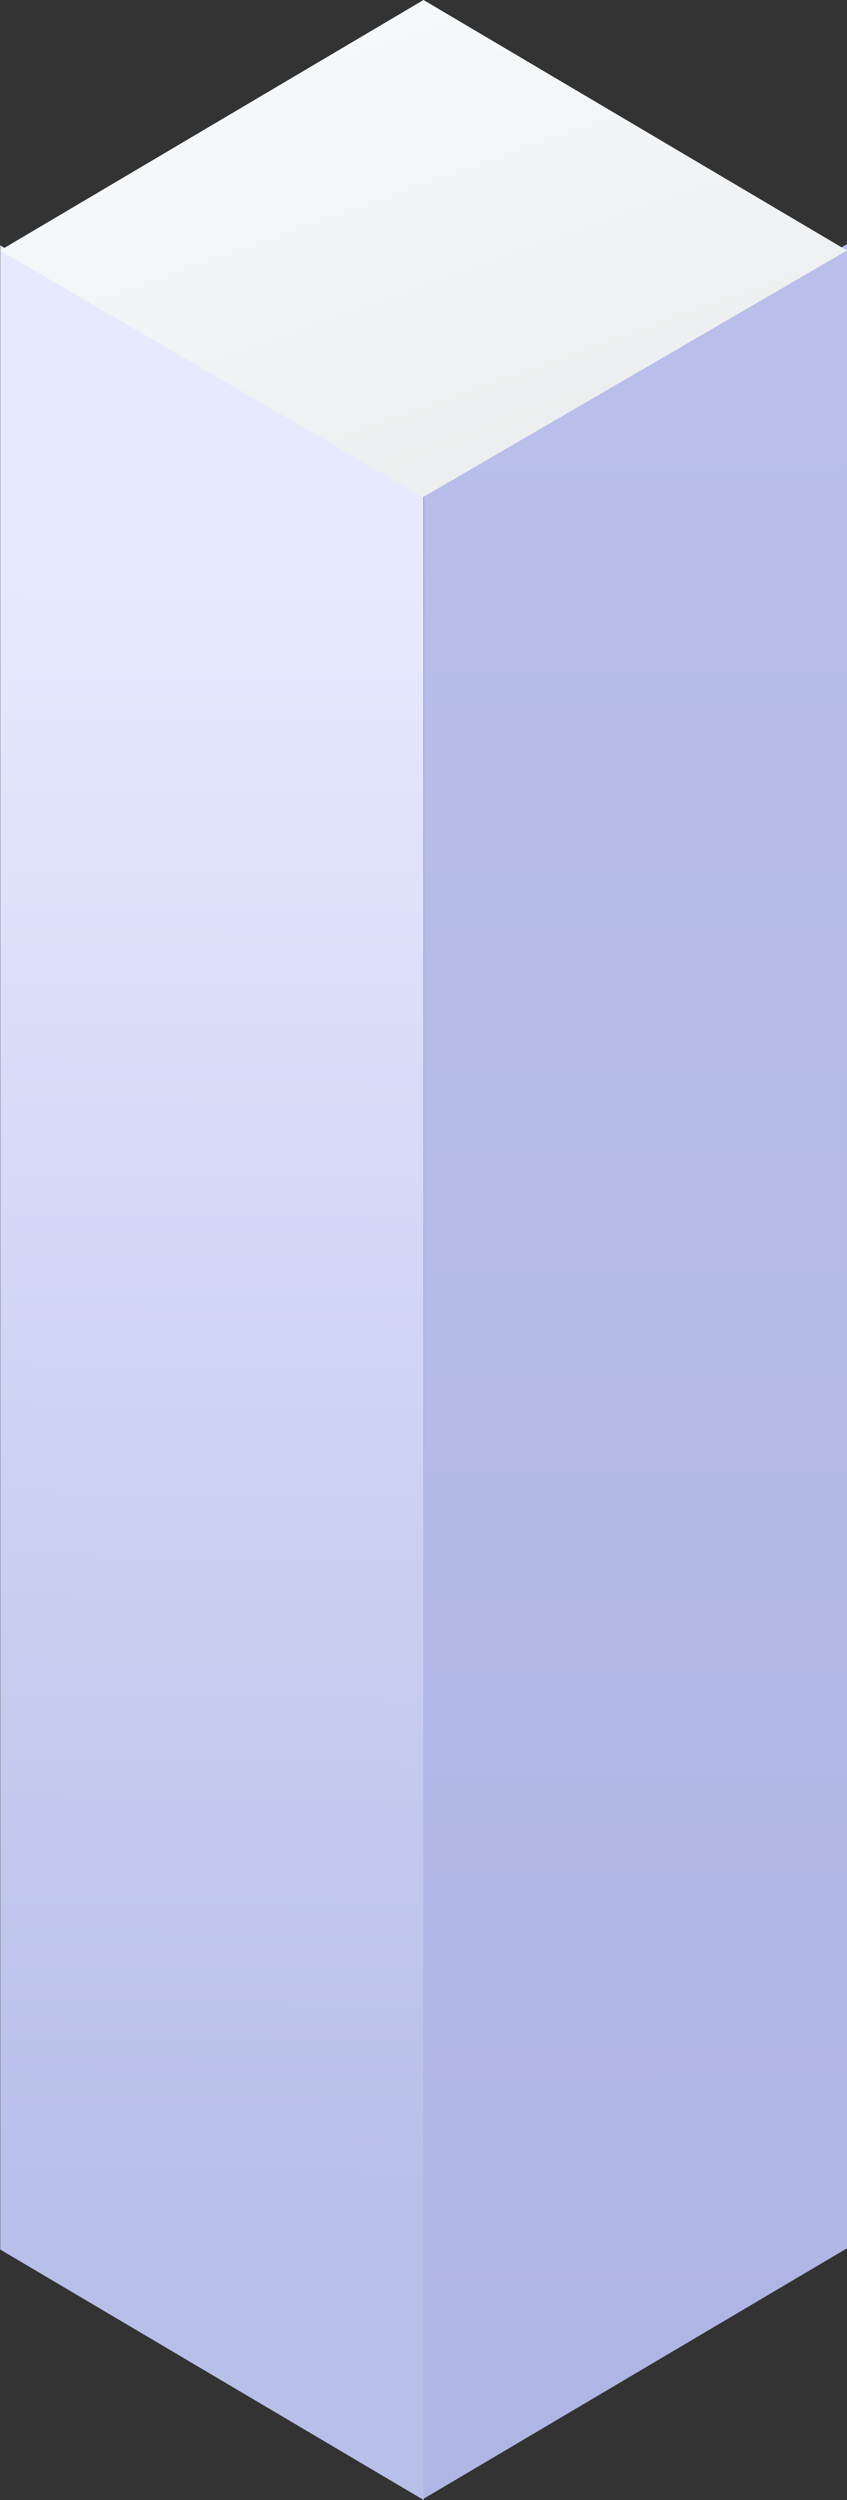 

<svg
   width="173.205mm"
   height="510.695mm"
   viewBox="0 0 173.205 510.695"
   version="1.1"
   id="svg1"
   xmlns:xlink="http://www.w3.org/1999/xlink"
   xmlns="http://www.w3.org/2000/svg"
   xmlns:svg="http://www.w3.org/2000/svg">
  <rect x="0" y="0" width="173.205" height="510.695" fill="#333333" stroke="none"/>
  <defs
     id="defs1">
    <linearGradient
       xlink:href="#linearGradient58"
       id="linearGradient3880"
       gradientUnits="userSpaceOnUse"
       gradientTransform="matrix(1,0,0,1.023,1097.376,110.935)"
       x1="-96.945"
       y1="524.306"
       x2="-92.901"
       y2="203.292" />
    <linearGradient
       id="linearGradient58">
      <stop
         style="stop-color:#b8bfe9;stop-opacity:1"
         offset="0"
         id="stop57" />
      <stop
         style="stop-color:#e7e9fe;stop-opacity:1"
         offset="1"
         id="stop58" />
    </linearGradient>
    <linearGradient
       xlink:href="#linearGradient665"
       id="linearGradient3881"
       gradientUnits="userSpaceOnUse"
       gradientTransform="matrix(0.787,0,0,0.787,319.945,358.133)"
       x1="726.533"
       y1="411.797"
       x2="883.894"
       y2="417.49" />
    <linearGradient
       id="linearGradient665">
      <stop
         style="stop-color:#09adf2;stop-opacity:1;"
         offset="0"
         id="stop665" />
      <stop
         style="stop-color:#09adf2;stop-opacity:0;"
         offset="1"
         id="stop666" />
    </linearGradient>
    <linearGradient
       xlink:href="#linearGradient98"
       id="linearGradient3882"
       gradientUnits="userSpaceOnUse"
       gradientTransform="matrix(1,0,0,1.023,1046.968,90.211)"
       x1="31.044"
       y1="583.484"
       x2="30.779"
       y2="182.026" />
    <linearGradient
       id="linearGradient98">
      <stop
         style="stop-color:#afb5e5;stop-opacity:1;"
         offset="0"
         id="stop97" />
      <stop
         style="stop-color:#b9beea;stop-opacity:1;"
         offset="1"
         id="stop98" />
    </linearGradient>
    <linearGradient
       xlink:href="#linearGradient101"
       id="linearGradient3883"
       gradientUnits="userSpaceOnUse"
       gradientTransform="matrix(1,0,0,-1.023,17.861,636.678)"
       x1="1063.767"
       y1="-25.13"
       x2="1018.031"
       y2="105.887" />
    <linearGradient
       id="linearGradient101">
      <stop
         style="stop-color:#e8e8e8;stop-opacity:1;"
         offset="0"
         id="stop101" />
      <stop
         style="stop-color:#f6f9fb;stop-opacity:1;"
         offset="1"
         id="stop102" />
    </linearGradient>
    <linearGradient
       xlink:href="#linearGradient100"
       id="linearGradient3884"
       gradientUnits="userSpaceOnUse"
       gradientTransform="matrix(1.228,0,0,1.257,1503.283,-130.115)"
       x1="-84.561"
       y1="604.371"
       x2="-83.715"
       y2="510.544" />
    <linearGradient
       id="linearGradient100">
      <stop
         style="stop-color:#b7bce9;stop-opacity:1"
         offset="0"
         id="stop99" />
      <stop
         style="stop-color:#ffffff;stop-opacity:1"
         offset="1"
         id="stop100" />
    </linearGradient>
    <linearGradient
       xlink:href="#linearGradient222"
       id="linearGradient3885"
       gradientUnits="userSpaceOnUse"
       gradientTransform="matrix(0.974,0,0,0.997,373.138,-778.175)"
       x1="1127.864"
       y1="1367.531"
       x2="1126.528"
       y2="1326.531" />
    <linearGradient
       id="linearGradient222">
      <stop
         style="stop-color:#9265ff;stop-opacity:1;"
         offset="0"
         id="stop221" />
      <stop
         style="stop-color:#5bb9ff;stop-opacity:1"
         offset="1"
         id="stop222" />
    </linearGradient>
    <linearGradient
       xlink:href="#linearGradient222"
       id="linearGradient3886"
       gradientUnits="userSpaceOnUse"
       gradientTransform="matrix(0.974,0,0,0.997,358.943,-769.931)"
       x1="1127.864"
       y1="1367.531"
       x2="1126.528"
       y2="1326.531" />
    <linearGradient
       xlink:href="#linearGradient222"
       id="linearGradient3887"
       gradientUnits="userSpaceOnUse"
       gradientTransform="matrix(0.974,0,0,0.997,342.82,-761.471)"
       x1="1127.864"
       y1="1367.531"
       x2="1126.528"
       y2="1326.531" />
    <linearGradient
       xlink:href="#linearGradient222"
       id="linearGradient3888"
       gradientUnits="userSpaceOnUse"
       gradientTransform="matrix(-0.974,0,0,0.997,2481.619,-778.622)"
       x1="1127.864"
       y1="1367.531"
       x2="1126.528"
       y2="1326.531" />
    <linearGradient
       xlink:href="#linearGradient222"
       id="linearGradient3889"
       gradientUnits="userSpaceOnUse"
       gradientTransform="matrix(-0.974,0,0,0.997,2495.814,-770.377)"
       x1="1127.864"
       y1="1367.531"
       x2="1126.528"
       y2="1326.531" />
    <linearGradient
       xlink:href="#linearGradient222"
       id="linearGradient3890"
       gradientUnits="userSpaceOnUse"
       gradientTransform="matrix(-0.974,0,0,0.997,2511.938,-761.917)"
       x1="1127.864"
       y1="1367.531"
       x2="1126.528"
       y2="1326.531" />
    <linearGradient
       xlink:href="#linearGradient665"
       id="linearGradient3891"
       gradientUnits="userSpaceOnUse"
       gradientTransform="matrix(-0.787,0,0,0.787,1750.146,351.351)"
       x1="726.533"
       y1="411.797"
       x2="883.894"
       y2="417.49" />
    <linearGradient
       xlink:href="#linearGradient100"
       id="linearGradient3884-7"
       gradientUnits="userSpaceOnUse"
       gradientTransform="matrix(1.228,0,0,1.257,1112.764,-120.827)"
       x1="-84.561"
       y1="604.371"
       x2="-83.715"
       y2="510.544" />
    <linearGradient
       xlink:href="#linearGradient222"
       id="linearGradient3885-0"
       gradientUnits="userSpaceOnUse"
       gradientTransform="matrix(0.974,0,0,0.997,-17.381,-768.887)"
       x1="1127.864"
       y1="1367.531"
       x2="1126.528"
       y2="1326.531" />
    <linearGradient
       xlink:href="#linearGradient222"
       id="linearGradient3886-7"
       gradientUnits="userSpaceOnUse"
       gradientTransform="matrix(0.974,0,0,0.997,-31.576,-760.642)"
       x1="1127.864"
       y1="1367.531"
       x2="1126.528"
       y2="1326.531" />
    <linearGradient
       xlink:href="#linearGradient222"
       id="linearGradient3887-5"
       gradientUnits="userSpaceOnUse"
       gradientTransform="matrix(0.974,0,0,0.997,-47.699,-752.182)"
       x1="1127.864"
       y1="1367.531"
       x2="1126.528"
       y2="1326.531" />
    <linearGradient
       xlink:href="#linearGradient222"
       id="linearGradient3888-9"
       gradientUnits="userSpaceOnUse"
       gradientTransform="matrix(-0.974,0,0,0.997,2091.101,-769.333)"
       x1="1127.864"
       y1="1367.531"
       x2="1126.528"
       y2="1326.531" />
    <linearGradient
       xlink:href="#linearGradient222"
       id="linearGradient3889-2"
       gradientUnits="userSpaceOnUse"
       gradientTransform="matrix(-0.974,0,0,0.997,2105.296,-761.088)"
       x1="1127.864"
       y1="1367.531"
       x2="1126.528"
       y2="1326.531" />
    <linearGradient
       xlink:href="#linearGradient222"
       id="linearGradient3890-2"
       gradientUnits="userSpaceOnUse"
       gradientTransform="matrix(-0.974,0,0,0.997,2121.419,-752.629)"
       x1="1127.864"
       y1="1367.531"
       x2="1126.528"
       y2="1326.531" />
    <linearGradient
       xlink:href="#linearGradient58"
       id="linearGradient1"
       gradientUnits="userSpaceOnUse"
       gradientTransform="matrix(1,0,0,1.023,1097.376,110.935)"
       x1="-96.945"
       y1="524.306"
       x2="-92.901"
       y2="203.292" />
    <linearGradient
       xlink:href="#linearGradient665"
       id="linearGradient2"
       gradientUnits="userSpaceOnUse"
       gradientTransform="matrix(0.787,0,0,0.787,319.945,358.133)"
       x1="726.533"
       y1="411.797"
       x2="883.894"
       y2="417.49" />
    <linearGradient
       xlink:href="#linearGradient98"
       id="linearGradient3"
       gradientUnits="userSpaceOnUse"
       gradientTransform="matrix(1,0,0,1.023,1046.968,90.211)"
       x1="31.044"
       y1="583.484"
       x2="30.779"
       y2="182.026" />
    <linearGradient
       xlink:href="#linearGradient101"
       id="linearGradient4"
       gradientUnits="userSpaceOnUse"
       gradientTransform="matrix(1,0,0,-1.023,17.861,636.678)"
       x1="1063.767"
       y1="-25.13"
       x2="1018.031"
       y2="105.887" />
    <linearGradient
       xlink:href="#linearGradient665"
       id="linearGradient5"
       gradientUnits="userSpaceOnUse"
       gradientTransform="matrix(-0.787,0,0,0.787,1750.146,351.351)"
       x1="726.533"
       y1="411.797"
       x2="883.894"
       y2="417.49" />
    <linearGradient
       xlink:href="#linearGradient58"
       id="linearGradient14"
       x1="-96.945"
       y1="524.306"
       x2="-92.901"
       y2="203.292"
       gradientUnits="userSpaceOnUse"
       gradientTransform="matrix(1,0,0,1.023,-707.055,789.179)" />
    <linearGradient
       xlink:href="#linearGradient98"
       id="linearGradient12"
       x1="31.044"
       y1="583.484"
       x2="30.779"
       y2="182.026"
       gradientUnits="userSpaceOnUse"
       gradientTransform="matrix(1,0,0,1.023,-756.626,767.009)" />
    <linearGradient
       xlink:href="#linearGradient101"
       id="linearGradient102"
       x1="1063.767"
       y1="-25.13"
       x2="1018.031"
       y2="105.887"
       gradientUnits="userSpaceOnUse"
       gradientTransform="matrix(1,0,0,-1.023,-1787.153,986.351)" />
    <linearGradient
       xlink:href="#linearGradient100"
       id="linearGradient19"
       gradientUnits="userSpaceOnUse"
       x1="-84.561"
       y1="604.371"
       x2="-83.715"
       y2="510.544"
       gradientTransform="matrix(1.228,0,0,1.257,-75.271,20.64)" />
    <linearGradient
       xlink:href="#linearGradient222"
       id="linearGradient219"
       x1="1127.864"
       y1="1367.531"
       x2="1126.528"
       y2="1326.531"
       gradientUnits="userSpaceOnUse"
       gradientTransform="matrix(0.974,0,0,0.997,-1205.416,-627.421)" />
    <linearGradient
       xlink:href="#linearGradient222"
       id="linearGradient223"
       gradientUnits="userSpaceOnUse"
       x1="1127.864"
       y1="1367.531"
       x2="1126.528"
       y2="1326.531"
       gradientTransform="matrix(0.974,0,0,0.997,-1219.611,-619.176)" />
    <linearGradient
       xlink:href="#linearGradient222"
       id="linearGradient224"
       gradientUnits="userSpaceOnUse"
       gradientTransform="matrix(0.974,0,0,0.997,-1235.734,-610.716)"
       x1="1127.864"
       y1="1367.531"
       x2="1126.528"
       y2="1326.531" />
    <linearGradient
       xlink:href="#linearGradient175"
       id="linearGradient174"
       x1="1043.256"
       y1="1354.045"
       x2="1092.992"
       y2="1253.029"
       gradientUnits="userSpaceOnUse"
       gradientTransform="matrix(1.884,0,0,1.928,-2710.644,-1890.364)" />
    <linearGradient
       id="linearGradient175">
      <stop
         style="stop-color:#afb5e5;stop-opacity:1;"
         offset="0"
         id="stop175" />
      <stop
         style="stop-color:#ffffff;stop-opacity:0.984;"
         offset="1"
         id="stop176" />
    </linearGradient>
    <linearGradient
       xlink:href="#linearGradient175"
       id="linearGradient176"
       x1="1126.587"
       y1="1316.843"
       x2="1111.229"
       y2="1234.959"
       gradientUnits="userSpaceOnUse"
       gradientTransform="matrix(1.884,0,0,1.928,-2710.644,-1890.364)" />
    <linearGradient
       xlink:href="#linearGradient222"
       id="linearGradient228"
       gradientUnits="userSpaceOnUse"
       gradientTransform="matrix(-0.974,0,0,0.997,903.065,-627.867)"
       x1="1127.864"
       y1="1367.531"
       x2="1126.528"
       y2="1326.531" />
    <linearGradient
       xlink:href="#linearGradient222"
       id="linearGradient227"
       gradientUnits="userSpaceOnUse"
       gradientTransform="matrix(-0.974,0,0,0.997,917.26,-619.622)"
       x1="1127.864"
       y1="1367.531"
       x2="1126.528"
       y2="1326.531" />
    <linearGradient
       xlink:href="#linearGradient222"
       id="linearGradient226"
       gradientUnits="userSpaceOnUse"
       gradientTransform="matrix(-0.974,0,0,0.997,933.384,-611.162)"
       x1="1127.864"
       y1="1367.531"
       x2="1126.528"
       y2="1326.531" />
    <linearGradient
       xlink:href="#linearGradient56"
       id="linearGradient65"
       gradientUnits="userSpaceOnUse"
       gradientTransform="translate(-10.049,-2.982)"
       x1="-83.014"
       y1="540.436"
       x2="-80.075"
       y2="220.026" />
    <linearGradient
       id="linearGradient56">
      <stop
         style="stop-color:#836df3;stop-opacity:1"
         offset="0"
         id="stop55" />
      <stop
         style="stop-color:#66cbfd;stop-opacity:1"
         offset="1"
         id="stop56" />
    </linearGradient>
    <linearGradient
       xlink:href="#linearGradient63"
       id="linearGradient66"
       gradientUnits="userSpaceOnUse"
       gradientTransform="translate(-16.43,-6.541)"
       x1="-83.014"
       y1="540.436"
       x2="-80.075"
       y2="220.026" />
    <linearGradient
       id="linearGradient63">
      <stop
         style="stop-color:#6a64ec;stop-opacity:1"
         offset="0"
         id="stop62" />
      <stop
         style="stop-color:#5bb9ff;stop-opacity:1"
         offset="1"
         id="stop63" />
    </linearGradient>
    <linearGradient
       xlink:href="#linearGradient56"
       id="linearGradient6"
       gradientUnits="userSpaceOnUse"
       gradientTransform="translate(-10.049,-2.982)"
       x1="-83.014"
       y1="540.436"
       x2="-80.075"
       y2="220.026" />
    <linearGradient
       xlink:href="#linearGradient63"
       id="linearGradient7"
       gradientUnits="userSpaceOnUse"
       gradientTransform="translate(-16.43,-6.541)"
       x1="-83.014"
       y1="540.436"
       x2="-80.075"
       y2="220.026" />
    <linearGradient
       xlink:href="#linearGradient56"
       id="linearGradient8"
       gradientUnits="userSpaceOnUse"
       gradientTransform="translate(-10.049,-2.982)"
       x1="-83.014"
       y1="540.436"
       x2="-80.075"
       y2="220.026" />
    <linearGradient
       xlink:href="#linearGradient63"
       id="linearGradient9"
       gradientUnits="userSpaceOnUse"
       gradientTransform="translate(-16.43,-6.541)"
       x1="-83.014"
       y1="540.436"
       x2="-80.075"
       y2="220.026" />
    <linearGradient
       xlink:href="#linearGradient56"
       id="linearGradient10"
       gradientUnits="userSpaceOnUse"
       gradientTransform="translate(-10.049,-2.982)"
       x1="-83.014"
       y1="540.436"
       x2="-80.075"
       y2="220.026" />
    <linearGradient
       xlink:href="#linearGradient63"
       id="linearGradient11"
       gradientUnits="userSpaceOnUse"
       gradientTransform="translate(-16.43,-6.541)"
       x1="-83.014"
       y1="540.436"
       x2="-80.075"
       y2="220.026" />
    <linearGradient
       xlink:href="#linearGradient56"
       id="linearGradient13"
       gradientUnits="userSpaceOnUse"
       gradientTransform="translate(-10.049,-2.982)"
       x1="-83.014"
       y1="540.436"
       x2="-80.075"
       y2="220.026" />
    <linearGradient
       xlink:href="#linearGradient63"
       id="linearGradient15"
       gradientUnits="userSpaceOnUse"
       gradientTransform="translate(-16.43,-6.541)"
       x1="-83.014"
       y1="540.436"
       x2="-80.075"
       y2="220.026" />
    <linearGradient
       xlink:href="#linearGradient56"
       id="linearGradient16"
       gradientUnits="userSpaceOnUse"
       gradientTransform="translate(-10.049,-2.982)"
       x1="-83.014"
       y1="540.436"
       x2="-80.075"
       y2="220.026" />
    <linearGradient
       xlink:href="#linearGradient63"
       id="linearGradient17"
       gradientUnits="userSpaceOnUse"
       gradientTransform="translate(-16.43,-6.541)"
       x1="-83.014"
       y1="540.436"
       x2="-80.075"
       y2="220.026" />
    <linearGradient
       xlink:href="#linearGradient56"
       id="linearGradient18"
       gradientUnits="userSpaceOnUse"
       gradientTransform="translate(-10.049,-2.982)"
       x1="-83.014"
       y1="540.436"
       x2="-80.075"
       y2="220.026" />
    <linearGradient
       xlink:href="#linearGradient63"
       id="linearGradient20"
       gradientUnits="userSpaceOnUse"
       gradientTransform="translate(-16.43,-6.541)"
       x1="-83.014"
       y1="540.436"
       x2="-80.075"
       y2="220.026" />
    <linearGradient
       xlink:href="#linearGradient56"
       id="linearGradient21"
       gradientUnits="userSpaceOnUse"
       gradientTransform="translate(-10.049,-2.982)"
       x1="-83.014"
       y1="540.436"
       x2="-80.075"
       y2="220.026" />
    <linearGradient
       xlink:href="#linearGradient63"
       id="linearGradient22"
       gradientUnits="userSpaceOnUse"
       gradientTransform="translate(-16.43,-6.541)"
       x1="-83.014"
       y1="540.436"
       x2="-80.075"
       y2="220.026" />
  </defs>
  <g
     id="layer1"
     transform="translate(2521.285,-486.147)">
    <g
       id="g3851"
       transform="translate(-1638.512,-375.371)">
      <path
         style="fill:#9ea1b8;fill-opacity:1;stroke:none;stroke-width:0.144;stroke-opacity:0.302"
         d="M 1136.502,662.193 1034.817,721.275 933.398,662.193 1034.95,602.185 Z"
         id="path3837" />
      <path
         style="fill:url(#linearGradient3880);fill-opacity:1;stroke:none;stroke-width:0.122;stroke-opacity:0.302"
         d="m 1035.257,628.367 -86.549,-51.43 v 82.061 l 86.602,51.174 z"
         id="path3838" />
      <path
         style="opacity:0.707;fill:url(#linearGradient3881);fill-opacity:1;stroke:none;stroke-width:0.434;stroke-dasharray:none;stroke-opacity:1"
         d="M 969.384,668.802 V 646.177 l 31.484,18.178 v 23.847 z"
         id="path3839" />
      <path
         style="fill:url(#linearGradient3882);fill-opacity:1;stroke:none;stroke-width:0.122;stroke-opacity:0.302"
         d="m 1034.473,628.924 86.549,-50.797 v 82.061 l -86.603,51.174 z"
         id="path3840" />
      <path
         style="fill:url(#linearGradient3883);fill-opacity:1;stroke:none;stroke-width:0.122;stroke-opacity:0.302"
         d="m 1122.441,579.223 -86.716,50.385 -86.489,-50.385 86.602,-51.174 z"
         id="path3841" />
      <g
         id="g1"
         transform="translate(-390.372,8.001)">
        <path
           style="fill:#f6f7f8;fill-opacity:1;stroke:none;stroke-width:0.15;stroke-opacity:0.302"
           d="m 1427.028,496.131 53.248,30.939 -53.108,31.382 -53.248,-31.382 z"
           id="path3842" />
        <path
           style="fill:url(#linearGradient3884);fill-opacity:1;stroke:none;stroke-width:0.15;stroke-opacity:0.302"
           d="m 1427.167,558.451 -53.248,-31.382 -0.088,48.381 53.136,30.872 z"
           id="path3843" />
        <path
           style="fill:#afb5e5;fill-opacity:1;stroke:none;stroke-width:0.15;stroke-opacity:0.302"
           d="m 1427.098,558.451 53.248,-31.382 -0.065,48.186 -53.313,31.067 z"
           id="path3844" />
        <path
           style="fill:url(#linearGradient3885);fill-opacity:1;stroke:#6b65ec;stroke-width:0.391;stroke-dasharray:none;stroke-opacity:1"
           d="m 1474.732,569.748 -7.936,5.053 -0.076,-27.773 7.909,-4.93 z"
           id="path3845" />
        <path
           style="fill:url(#linearGradient3886);fill-opacity:1;stroke:#6b65ec;stroke-width:0.391;stroke-dasharray:none;stroke-opacity:1"
           d="m 1460.536,577.993 -7.936,5.053 -0.076,-27.773 7.91,-4.93 z"
           id="path3846" />
        <path
           style="fill:url(#linearGradient3887);fill-opacity:1;stroke:#6b65ec;stroke-width:0.391;stroke-dasharray:none;stroke-opacity:1"
           d="m 1444.413,586.452 -7.936,5.053 -0.076,-27.773 7.91,-4.93 z"
           id="path3847" />
        <path
           style="fill:url(#linearGradient3888);fill-opacity:1;stroke:#6b65ec;stroke-width:0.391;stroke-dasharray:none;stroke-opacity:1"
           d="m 1380.025,569.301 7.936,5.053 0.076,-27.773 -7.909,-4.93 z"
           id="path3848" />
        <path
           style="fill:url(#linearGradient3889);fill-opacity:1;stroke:#6b65ec;stroke-width:0.391;stroke-dasharray:none;stroke-opacity:1"
           d="m 1394.22,577.546 7.936,5.053 0.076,-27.773 -7.909,-4.93 z"
           id="path3849" />
        <path
           style="fill:url(#linearGradient3890);fill-opacity:1;stroke:#6b65ec;stroke-width:0.391;stroke-dasharray:none;stroke-opacity:1"
           d="m 1410.344,586.006 7.936,5.053 0.076,-27.773 -7.909,-4.93 z"
           id="path3850" />
      </g>
      <path
         style="opacity:0.707;fill:url(#linearGradient3891);fill-opacity:1;stroke:none;stroke-width:0.434;stroke-dasharray:none;stroke-opacity:1"
         d="M 1100.707,662.02 V 639.395 l -31.484,18.178 v 23.847 z"
         id="path3851" />
      <g
         id="g3851-9"
         transform="translate(564.139,20.706)">
        <path
           style="fill:#9ea1b8;fill-opacity:1;stroke:none;stroke-width:0.144;stroke-opacity:0.302"
           d="M 1136.502,662.193 1034.817,721.275 933.398,662.193 1034.95,602.185 Z"
           id="path3837-7" />
        <path
           style="fill:url(#linearGradient1);fill-opacity:1;stroke:none;stroke-width:0.122;stroke-opacity:0.302"
           d="m 1035.257,628.367 -86.549,-51.43 v 82.061 l 86.602,51.174 z"
           id="path3838-3" />
        <path
           style="opacity:0.707;fill:url(#linearGradient2);fill-opacity:1;stroke:none;stroke-width:0.434;stroke-dasharray:none;stroke-opacity:1"
           d="M 969.384,668.802 V 646.177 l 31.484,18.178 v 23.847 z"
           id="path3839-6" />
        <path
           style="fill:url(#linearGradient3);fill-opacity:1;stroke:none;stroke-width:0.122;stroke-opacity:0.302"
           d="m 1034.473,628.924 86.549,-50.797 v 82.061 l -86.603,51.174 z"
           id="path3840-1" />
        <path
           style="fill:url(#linearGradient4);fill-opacity:1;stroke:none;stroke-width:0.122;stroke-opacity:0.302"
           d="m 1122.441,579.223 -86.716,50.385 -86.489,-50.385 86.602,-51.174 z"
           id="path3841-2" />
        <path
           style="fill:#f6f7f8;fill-opacity:1;stroke:none;stroke-width:0.15;stroke-opacity:0.302"
           d="m 1036.509,505.419 53.248,30.939 -53.108,31.382 -53.247,-31.382 z"
           id="path3842-9" />
        <path
           style="fill:url(#linearGradient3884-7);fill-opacity:1;stroke:none;stroke-width:0.15;stroke-opacity:0.302"
           d="m 1036.649,567.74 -53.247,-31.382 -0.088,48.381 53.136,30.872 z"
           id="path3843-3" />
        <path
           style="fill:#afb5e5;fill-opacity:1;stroke:none;stroke-width:0.15;stroke-opacity:0.302"
           d="m 1036.579,567.74 53.248,-31.382 -0.065,48.186 -53.313,31.067 z"
           id="path3844-1" />
        <path
           style="fill:url(#linearGradient3885-0);fill-opacity:1;stroke:#6b65ec;stroke-width:0.391;stroke-dasharray:none;stroke-opacity:1"
           d="m 1084.213,579.036 -7.936,5.053 -0.076,-27.773 7.909,-4.93 z"
           id="path3845-9" />
        <path
           style="fill:url(#linearGradient3886-7);fill-opacity:1;stroke:#6b65ec;stroke-width:0.391;stroke-dasharray:none;stroke-opacity:1"
           d="m 1070.018,587.281 -7.936,5.053 -0.076,-27.773 7.91,-4.93 z"
           id="path3846-4" />
        <path
           style="fill:url(#linearGradient3887-5);fill-opacity:1;stroke:#6b65ec;stroke-width:0.391;stroke-dasharray:none;stroke-opacity:1"
           d="m 1053.894,595.741 -7.936,5.053 -0.076,-27.773 7.91,-4.93 z"
           id="path3847-7" />
        <path
           style="fill:url(#linearGradient3888-9);fill-opacity:1;stroke:#6b65ec;stroke-width:0.391;stroke-dasharray:none;stroke-opacity:1"
           d="m 989.507,578.59 7.936,5.053 0.076,-27.773 -7.909,-4.93 z"
           id="path3848-8" />
        <path
           style="fill:url(#linearGradient3889-2);fill-opacity:1;stroke:#6b65ec;stroke-width:0.391;stroke-dasharray:none;stroke-opacity:1"
           d="m 1003.702,586.835 7.936,5.053 0.076,-27.773 -7.909,-4.93 z"
           id="path3849-4" />
        <path
           style="fill:url(#linearGradient3890-2);fill-opacity:1;stroke:#6b65ec;stroke-width:0.391;stroke-dasharray:none;stroke-opacity:1"
           d="m 1019.825,595.294 7.936,5.053 0.076,-27.773 -7.909,-4.93 z"
           id="path3850-5" />
        <path
           style="opacity:0.707;fill:url(#linearGradient5);fill-opacity:1;stroke:none;stroke-width:0.434;stroke-dasharray:none;stroke-opacity:1"
           d="M 1100.707,662.02 V 639.395 l -31.484,18.178 v 23.847 z"
           id="path3851-0" />
      </g>
      <path
         style="fill:#9ea1b8;fill-opacity:1;stroke:none;stroke-width:0.144;stroke-opacity:0.302"
         d="m -48.642,1132.277 -101.685,59.082 -101.418,-59.082 101.552,-60.007 z"
         id="path1" />
      <g
         id="build-1"
         transform="translate(-26.996,-16.205)">
        <path
           style="fill:url(#linearGradient14);fill-opacity:1;stroke:none;stroke-width:0.122;stroke-opacity:0.302"
           d="m -769.175,979.281 -86.549,-51.43 V 1337.243 l 86.603,51.174 z"
           id="build-1-left-wall" />
        <path
           style="fill:url(#linearGradient12);fill-opacity:1;stroke:none;stroke-width:0.122;stroke-opacity:0.302"
           d="m -769.122,979.025 86.549,-51.43 v 409.392 l -86.603,51.174 z"
           id="build-1-right-wall" />
        <path
           style="fill:url(#linearGradient102);fill-opacity:1;stroke:none;stroke-width:0.122;stroke-opacity:0.302"
           d="m -682.572,928.896 -86.716,50.385 -86.489,-50.385 86.603,-51.174 z"
           id="build-1-roof" />
      </g>
      <path
         style="fill:url(#linearGradient174);fill-opacity:1;stroke:none;stroke-width:0.112;stroke-opacity:0.302"
         d="m -631.749,490.803 -39.619,69.683 39.619,23.719 z"
         id="path16" />
      <path
         style="fill:url(#linearGradient176);fill-opacity:1;stroke:none;stroke-width:0.112;stroke-opacity:0.302"
         d="m -631.868,490.803 39.619,69.683 -39.619,23.719 z"
         id="path17" />
      <g
         id="build-1-top-part"
         transform="translate(-174.856,-25.302)">
        <g
           id="g51">
          <path
             style="fill:#afb5e5;fill-opacity:1;stroke:none;stroke-width:0.15;stroke-opacity:0.302"
             d="m -151.456,709.206 53.248,-31.382 -0.065,48.186 -53.313,31.067 z"
             id="path9" />
          <g
             id="g50">
            <path
               style="fill:url(#linearGradient219);fill-opacity:1;stroke:#6b65ec;stroke-width:0.391;stroke-dasharray:none;stroke-opacity:1"
               d="m -103.822,720.502 -7.936,5.053 -0.076,-27.773 7.909,-4.93 z"
               id="path12" />
            <path
               style="fill:url(#linearGradient223);fill-opacity:1;stroke:#6b65ec;stroke-width:0.391;stroke-dasharray:none;stroke-opacity:1"
               d="m -118.017,728.747 -7.936,5.053 -0.076,-27.773 7.909,-4.93 z"
               id="path13" />
            <path
               style="fill:url(#linearGradient224);fill-opacity:1;stroke:#6b65ec;stroke-width:0.391;stroke-dasharray:none;stroke-opacity:1"
               d="m -134.141,737.207 -7.936,5.053 -0.076,-27.773 7.909,-4.93 z"
               id="path15" />
          </g>
        </g>
        <g
           id="g53">
          <path
             style="fill:#f6f7f8;fill-opacity:1;stroke:none;stroke-width:0.15;stroke-opacity:0.302"
             d="m -151.526,646.886 53.248,30.939 -53.108,31.382 -53.248,-31.382 z"
             id="build-1-top-part-roof" />
          <g
             id="parede">
            <path
               style="fill:url(#linearGradient19);fill-opacity:1;stroke:none;stroke-width:0.15;stroke-opacity:0.302"
               d="m -151.387,709.206 -53.248,-31.382 -0.088,48.381 53.136,30.872 z"
               id="path8" />
            <g
               id="g49">
              <path
                 style="fill:url(#linearGradient228);fill-opacity:1;stroke:#6b65ec;stroke-width:0.391;stroke-dasharray:none;stroke-opacity:1"
                 d="m -198.528,720.056 7.936,5.053 0.076,-27.773 -7.909,-4.93 z"
                 id="path21" />
              <path
                 style="fill:url(#linearGradient227);fill-opacity:1;stroke:#6b65ec;stroke-width:0.391;stroke-dasharray:none;stroke-opacity:1"
                 d="m -184.333,728.301 7.936,5.053 0.076,-27.773 -7.909,-4.93 z"
                 id="path22" />
              <path
                 style="fill:url(#linearGradient226);fill-opacity:1;stroke:#6b65ec;stroke-width:0.391;stroke-dasharray:none;stroke-opacity:1"
                 d="m -168.21,736.761 7.936,5.053 0.076,-27.773 -7.909,-4.93 z"
                 id="path23" />
            </g>
          </g>
        </g>
      </g>
      <g
         id="windows"
         transform="matrix(1,0,0,1.023,-186.121,568.729)">
        <g
           id="g26"
           transform="translate(-22.047,-8.122)">
          <path
             style="fill:url(#linearGradient6);fill-opacity:1;stroke:none;stroke-width:0.022;stroke-opacity:0.302"
             d="m -89.46,179.549 -8.486,-4.775 1e-5,378.036 8.496,4.73 z"
             id="path24" />
          <path
             style="fill:#5caefb;fill-opacity:1;stroke:none;stroke-width:0.121;stroke-opacity:0.302"
             d="m -87.898,177.756 1.565,0.881"
             id="path25" />
          <path
             style="fill:url(#linearGradient7);fill-opacity:1;stroke:none;stroke-width:0.022;stroke-opacity:0.302"
             d="m -94.109,176.99 -3.837,-2.216 1e-5,378.036 3.837,2.179 z"
             id="path26" />
        </g>
        <g
           id="g29"
           transform="translate(-4.987,1.3)">
          <path
             style="fill:url(#linearGradient8);fill-opacity:1;stroke:none;stroke-width:0.022;stroke-opacity:0.302"
             d="m -89.46,179.549 -8.486,-4.775 1e-5,378.036 8.496,4.73 z"
             id="path27" />
          <path
             style="fill:#5caefb;fill-opacity:1;stroke:none;stroke-width:0.121;stroke-opacity:0.302"
             d="m -87.898,177.756 1.565,0.881"
             id="path28" />
          <path
             style="fill:url(#linearGradient9);fill-opacity:1;stroke:none;stroke-width:0.022;stroke-opacity:0.302"
             d="m -94.109,176.99 -3.837,-2.216 1e-5,378.036 3.837,2.179 z"
             id="path29" />
        </g>
        <g
           id="g32"
           transform="translate(11.323,10.966)">
          <path
             style="fill:url(#linearGradient10);fill-opacity:1;stroke:none;stroke-width:0.022;stroke-opacity:0.302"
             d="m -89.46,179.549 -8.486,-4.775 1e-5,378.036 8.496,4.73 z"
             id="path30" />
          <path
             style="fill:#5caefb;fill-opacity:1;stroke:none;stroke-width:0.121;stroke-opacity:0.302"
             d="m -87.898,177.756 1.565,0.881"
             id="path31" />
          <path
             style="fill:url(#linearGradient11);fill-opacity:1;stroke:none;stroke-width:0.022;stroke-opacity:0.302"
             d="m -94.109,176.99 -3.837,-2.216 1e-5,378.036 3.837,2.179 z"
             id="path32" />
        </g>
        <g
           id="window"
           transform="translate(-39.02,-17.672)">
          <path
             style="fill:url(#linearGradient13);fill-opacity:1;stroke:none;stroke-width:0.022;stroke-opacity:0.302"
             d="m -89.46,179.549 -8.486,-4.775 1e-5,378.036 8.496,4.73 z"
             id="path33" />
          <path
             style="fill:#5caefb;fill-opacity:1;stroke:none;stroke-width:0.121;stroke-opacity:0.302"
             d="m -87.898,177.756 1.565,0.881"
             id="path34" />
          <path
             style="fill:url(#linearGradient15);fill-opacity:1;stroke:none;stroke-width:0.022;stroke-opacity:0.302"
             d="m -94.109,176.99 -3.837,-2.216 1e-5,378.036 3.837,2.179 z"
             id="path35" />
        </g>
      </g>
      <g
         id="g48"
         transform="matrix(-1,0,0,1.023,-99.137,552.379)">
        <g
           id="g38"
           transform="translate(-22.047,-8.122)">
          <path
             style="fill:url(#linearGradient16);fill-opacity:1;stroke:none;stroke-width:0.022;stroke-opacity:0.302"
             d="m -89.46,179.549 -8.486,-4.775 1e-5,378.036 8.496,4.73 z"
             id="path36" />
          <path
             style="fill:#5caefb;fill-opacity:1;stroke:none;stroke-width:0.121;stroke-opacity:0.302"
             d="m -87.898,177.756 1.565,0.881"
             id="path37" />
          <path
             style="fill:url(#linearGradient17);fill-opacity:1;stroke:none;stroke-width:0.022;stroke-opacity:0.302"
             d="m -94.109,176.99 -3.837,-2.216 1e-5,378.036 3.837,2.179 z"
             id="path38" />
        </g>
        <g
           id="g41"
           transform="translate(-4.987,1.3)">
          <path
             style="fill:url(#linearGradient18);fill-opacity:1;stroke:none;stroke-width:0.022;stroke-opacity:0.302"
             d="m -89.46,179.549 -8.486,-4.775 1e-5,378.036 8.496,4.73 z"
             id="path39" />
          <path
             style="fill:#5caefb;fill-opacity:1;stroke:none;stroke-width:0.121;stroke-opacity:0.302"
             d="m -87.898,177.756 1.565,0.881"
             id="path40" />
          <path
             style="fill:url(#linearGradient20);fill-opacity:1;stroke:none;stroke-width:0.022;stroke-opacity:0.302"
             d="m -94.109,176.99 -3.837,-2.216 1e-5,378.036 3.837,2.179 z"
             id="path41" />
        </g>
        <g
           id="g44"
           transform="translate(11.323,10.966)">
          <path
             style="fill:url(#linearGradient21);fill-opacity:1;stroke:none;stroke-width:0.022;stroke-opacity:0.302"
             d="m -89.46,179.549 -8.486,-4.775 1e-5,378.036 8.496,4.73 z"
             id="path42" />
          <path
             style="fill:#5caefb;fill-opacity:1;stroke:none;stroke-width:0.121;stroke-opacity:0.302"
             d="m -87.898,177.756 1.565,0.881"
             id="path43" />
          <path
             style="fill:url(#linearGradient22);fill-opacity:1;stroke:none;stroke-width:0.022;stroke-opacity:0.302"
             d="m -94.109,176.99 -3.837,-2.216 1e-5,378.036 3.837,2.179 z"
             id="path44" />
        </g>
        <g
           id="g47"
           transform="translate(-39.02,-17.672)">
          <path
             style="fill:url(#linearGradient65);fill-opacity:1;stroke:none;stroke-width:0.022;stroke-opacity:0.302"
             d="m -89.46,179.549 -8.486,-4.775 1e-5,378.036 8.496,4.73 z"
             id="path45" />
          <path
             style="fill:#5caefb;fill-opacity:1;stroke:none;stroke-width:0.121;stroke-opacity:0.302"
             d="m -87.898,177.756 1.565,0.881"
             id="path46" />
          <path
             style="fill:url(#linearGradient66);fill-opacity:1;stroke:none;stroke-width:0.022;stroke-opacity:0.302"
             d="m -94.109,176.99 -3.837,-2.216 1e-5,378.036 3.837,2.179 z"
             id="path47" />
        </g>
      </g>
      <path
         style="fill:#00ff00;fill-opacity:1;stroke:none;stroke-width:0.122;stroke-opacity:0.302"
         d="m -337.344,800.068 -86.549,-51.43 v 358.898 l 86.603,51.174 z"
         id="clip-window" />
    </g>
  </g>
</svg>
